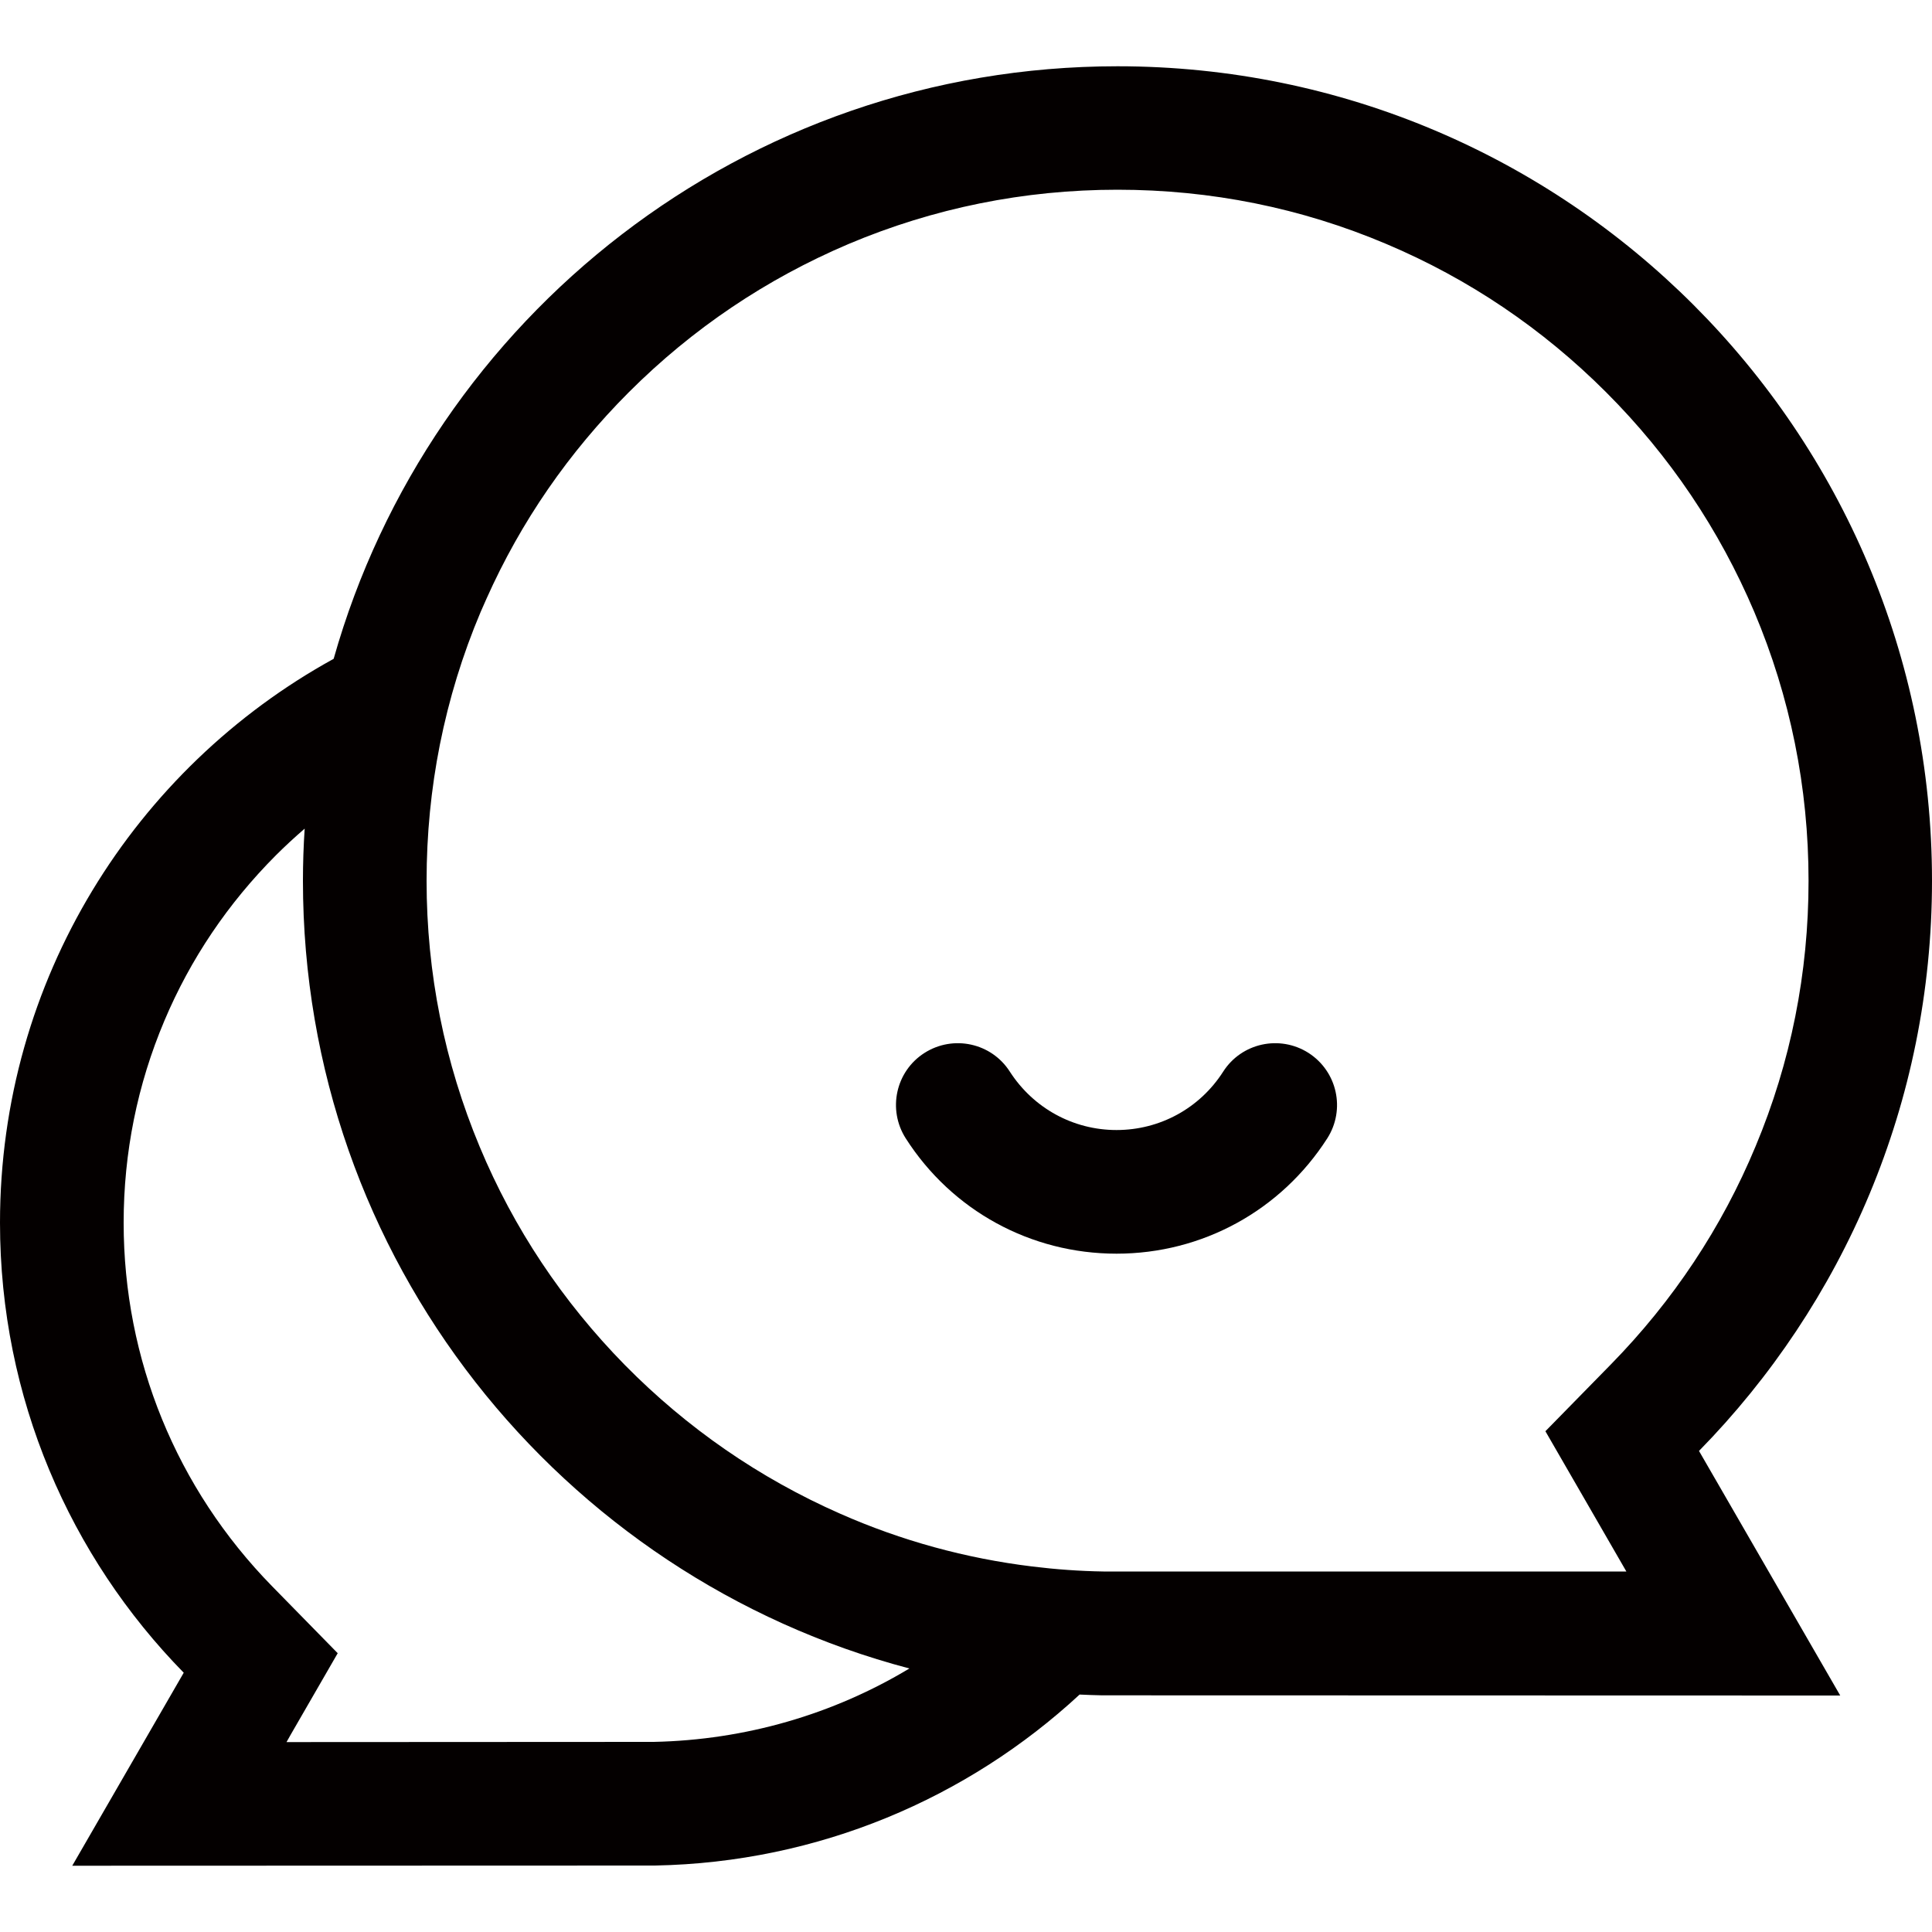 <?xml version="1.0" encoding="utf-8"?>
<!-- Generator: Adobe Illustrator 22.0.0, SVG Export Plug-In . SVG Version: 6.00 Build 0)  -->
<svg version="1.1" id="图层_1" xmlns="http://www.w3.org/2000/svg" xmlns:xlink="http://www.w3.org/1999/xlink" x="0px" y="0px"
	 viewBox="0 0 1000 1000" style="enable-background:new 0 0 1000 1000;" xml:space="preserve">
<style type="text/css">
	.st0{fill:#040000;}
</style>
<g>
	<path class="st0" d="M1000,455.9c0-232.8-188.7-421.6-421.6-421.6c-193,0-355.7,129.7-405.7,306.7C69.8,397.6,0,507.1,0,632.9
		c0,90.7,36.3,172.9,95.1,232.9l-57.7,99.9l301.6-0.1c84.8-1.6,161.9-34.9,219.8-88.5c3.9,0.2,7.7,0.3,11.6,0.4l382.1,0.1L879.4,751
		C954,674.9,1000,570.8,1000,455.9z M338.4,901.6l-190.1,0.1l2.2-3.9l24.3-42.1l-34-34.7C91.3,770.4,64,703.6,64,632.9
		c0-36.3,7.1-71.5,21.1-104.6c13.5-32,32.9-60.7,57.6-85.5c4.8-4.8,9.9-9.5,15-13.9c-0.6,8.9-0.9,18-0.9,27
		c0,195.6,133.2,360.1,313.9,407.7C431.1,887.4,385.8,900.6,338.4,901.6z M612.3,813.4h-41.2c-12.4-0.2-24.7-1.1-36.9-2.6
		c-34.3-4.2-67.6-13.3-99.3-27.3c-41.8-18.4-79.3-44.3-111.5-77c-32.2-32.8-57.5-70.7-75.1-112.9c-18.2-43.6-27.5-89.9-27.5-137.7
		c0-23.9,2.3-47.5,6.9-70.6c4.7-23.5,11.7-46.4,21.1-68.6c1-2.3,2-4.5,3-6.8c17.8-39.9,42.6-75.8,73.7-106.9
		c32.9-32.9,71.1-58.6,113.7-76.7c44-18.6,90.9-28.1,139.2-28.1s95.1,9.4,139.2,28.1c42.6,18,80.8,43.8,113.7,76.7
		s58.6,71.1,76.7,113.7c18.6,44,28.1,90.9,28.1,139.2c0,47.7-9.2,93.9-27.4,137.4c-17.5,42.1-42.7,80-74.8,112.8l-34,34.7l24.3,42.1
		l17.6,30.5H612.3z"/>
	<path class="st0" d="M677.3,545c-14.9-9.5-34.7-5.2-44.2,9.7c-12.1,18.9-32.7,30.2-55.2,30.2c-22.4,0-43-11.3-55.2-30.2
		c-9.5-14.9-29.3-19.2-44.2-9.7c-14.9,9.5-19.2,29.3-9.7,44.2c23.9,37.4,64.7,59.7,109.1,59.7c44.4,0,85.1-22.3,109.1-59.7
		C696.5,574.3,692.2,554.6,677.3,545z"/>
</g>
</svg>
